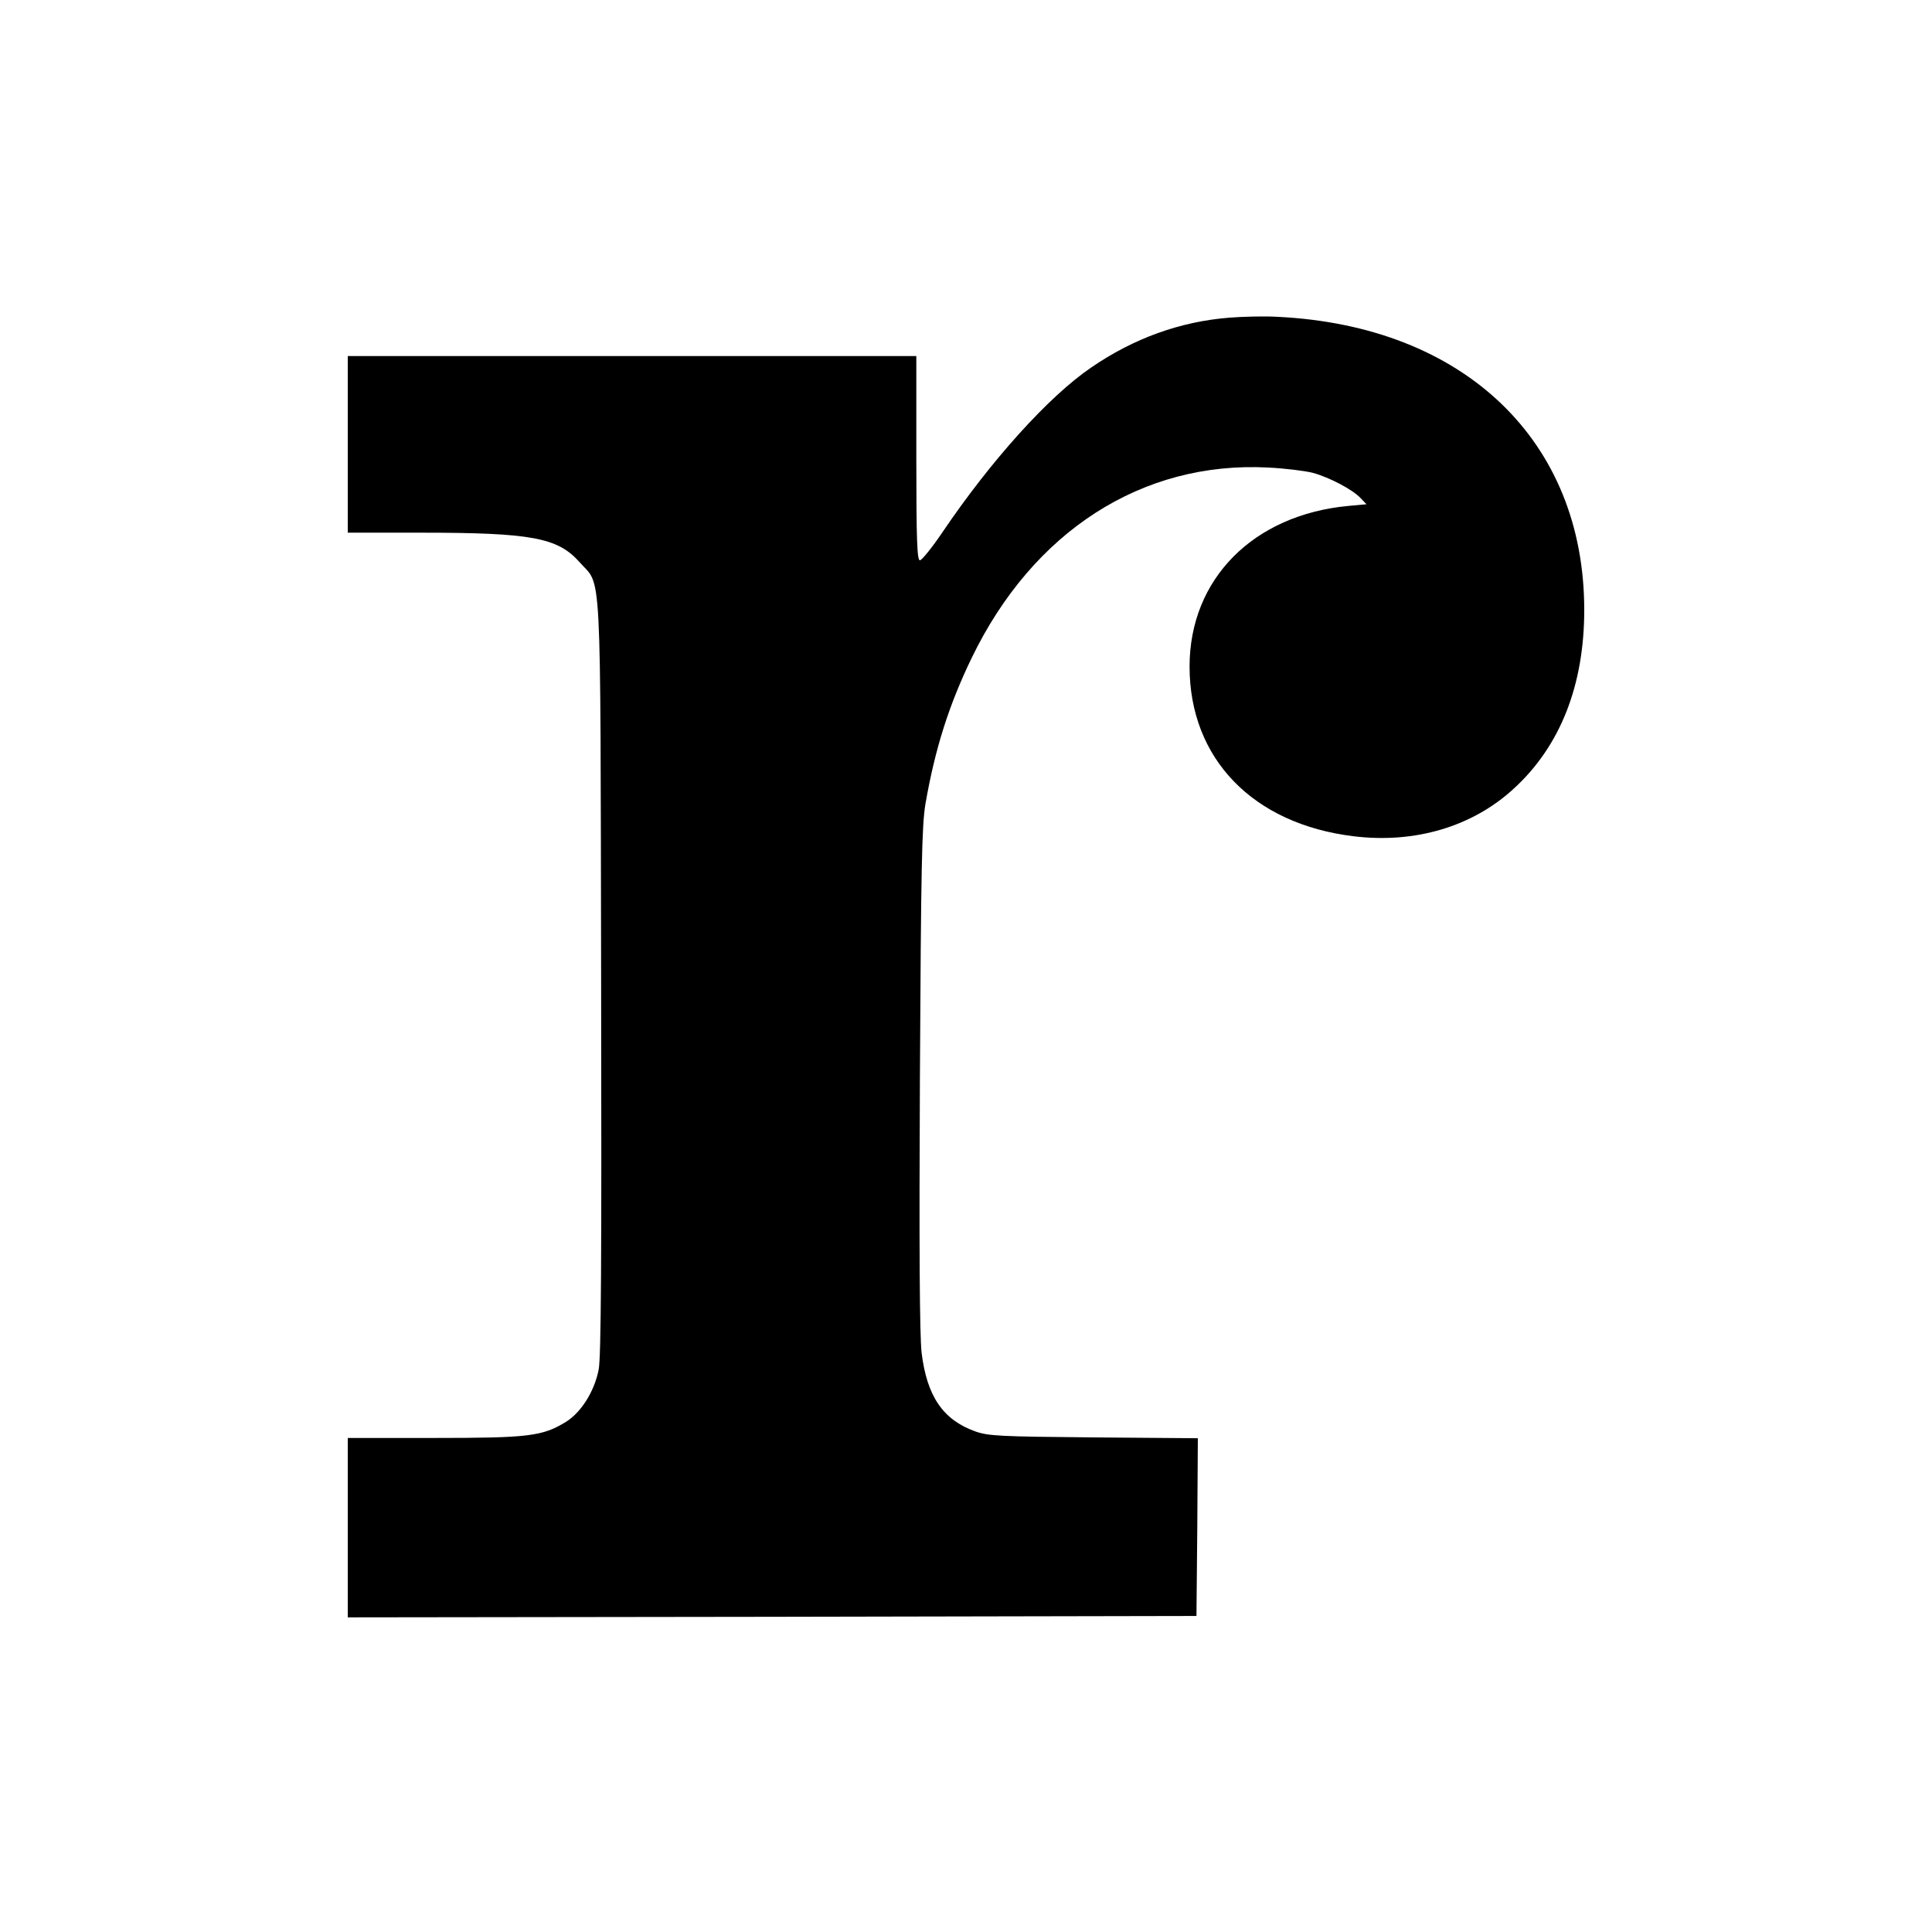 <?xml version="1.0" standalone="no"?>
<!DOCTYPE svg PUBLIC "-//W3C//DTD SVG 20010904//EN"
 "http://www.w3.org/TR/2001/REC-SVG-20010904/DTD/svg10.dtd">
<svg version="1.0" xmlns="http://www.w3.org/2000/svg"
 width="700pt" height="700pt" viewBox="0 0 700 700"
 preserveAspectRatio="xMidYMid meet">
<g transform="translate(0,700) scale(0.1,-0.1)"
fill="#000000" stroke="none">
<path d="M4454 5849 c-178 -14 -347 -75 -501 -181 -153 -104 -363 -337 -538
-596 -38 -56 -75 -102 -82 -102 -10 0 -13 70 -13 370 l0 370 -1030 0 -1030 0
0 -320 0 -320 263 0 c404 0 498 -18 577 -107 81 -92 75 31 78 -1503 2 -1029 0
-1379 -9 -1423 -16 -80 -64 -155 -119 -189 -85 -52 -134 -58 -477 -58 l-313 0
0 -325 0 -325 1538 2 1537 3 3 322 2 322 -377 3 c-339 3 -383 5 -430 22 -117
42 -175 128 -194 286 -7 65 -9 378 -6 995 4 764 7 914 20 992 35 201 85 358
167 528 222 460 618 715 1075 691 61 -3 133 -12 161 -19 62 -17 145 -61 174
-92 l21 -22 -65 -6 c-345 -32 -576 -265 -576 -582 0 -334 230 -571 595 -615
222 -27 430 35 579 172 169 154 256 375 256 648 0 613 -435 1029 -1110 1062
-47 3 -126 1 -176 -3z"/>
</g>
</svg>

